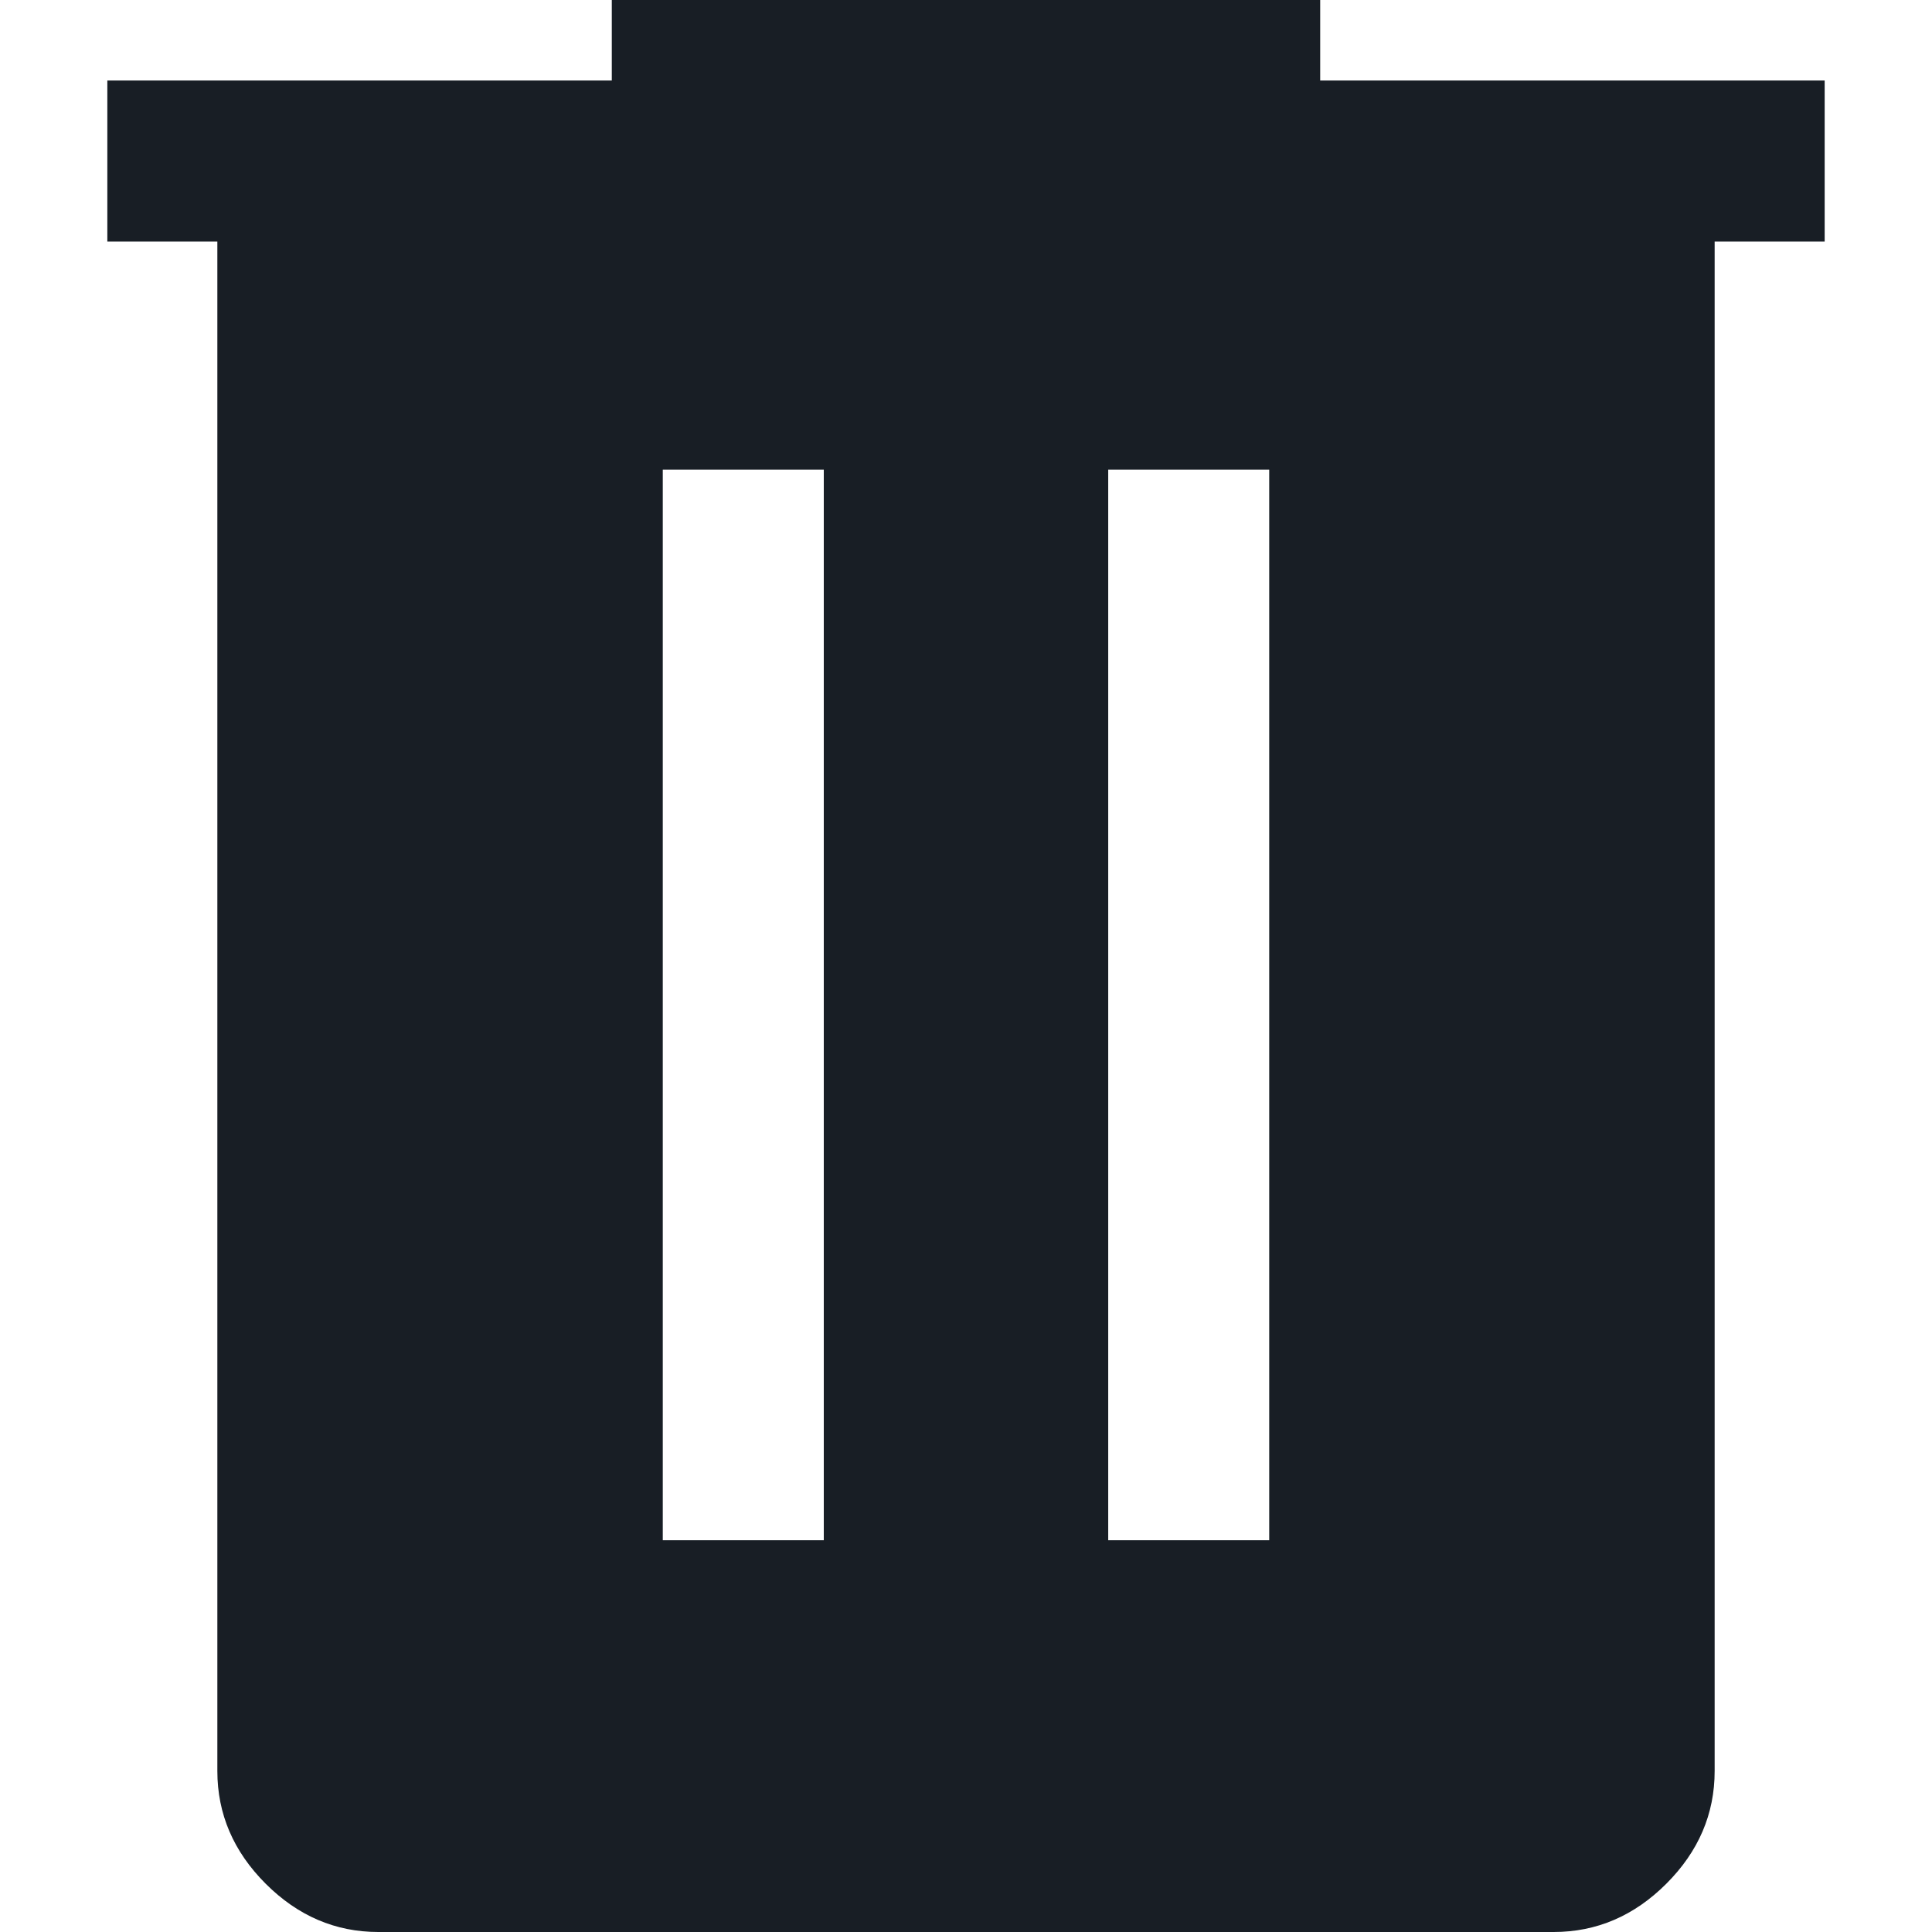 <?xml version="1.0" encoding="UTF-8" standalone="no"?>
<!DOCTYPE svg PUBLIC "-//W3C//DTD SVG 1.1//EN" "http://www.w3.org/Graphics/SVG/1.1/DTD/svg11.dtd">
<!-- Created with Vectornator (http://vectornator.io/) -->
<svg height="100%" stroke-miterlimit="10" style="fill-rule:nonzero;clip-rule:evenodd;stroke-linecap:round;stroke-linejoin:round;" version="1.1" viewBox="0 0 720 720" width="100%" xml:space="preserve" xmlns="http://www.w3.org/2000/svg" xmlns:xlink="http://www.w3.org/1999/xlink">
<defs/>
<g id="Untitled">
<path d="M141 720C125 720 111 714 99 702C87 690 81 676 81 660L81 90L40 90L40 30L228 30L228 0L492 0L492 30L680 30L680 90L639 90L639 660C639 676 633 690 621 702C609 714 595 720 579 720L141 720ZM247 574L307 574L307 175L247 175L247 574ZM413 574L473 574L473 175L413 175L413 574Z" fill="#181e25" fill-rule="nonzero" opacity="1" stroke="none"/>
</g>
</svg>

